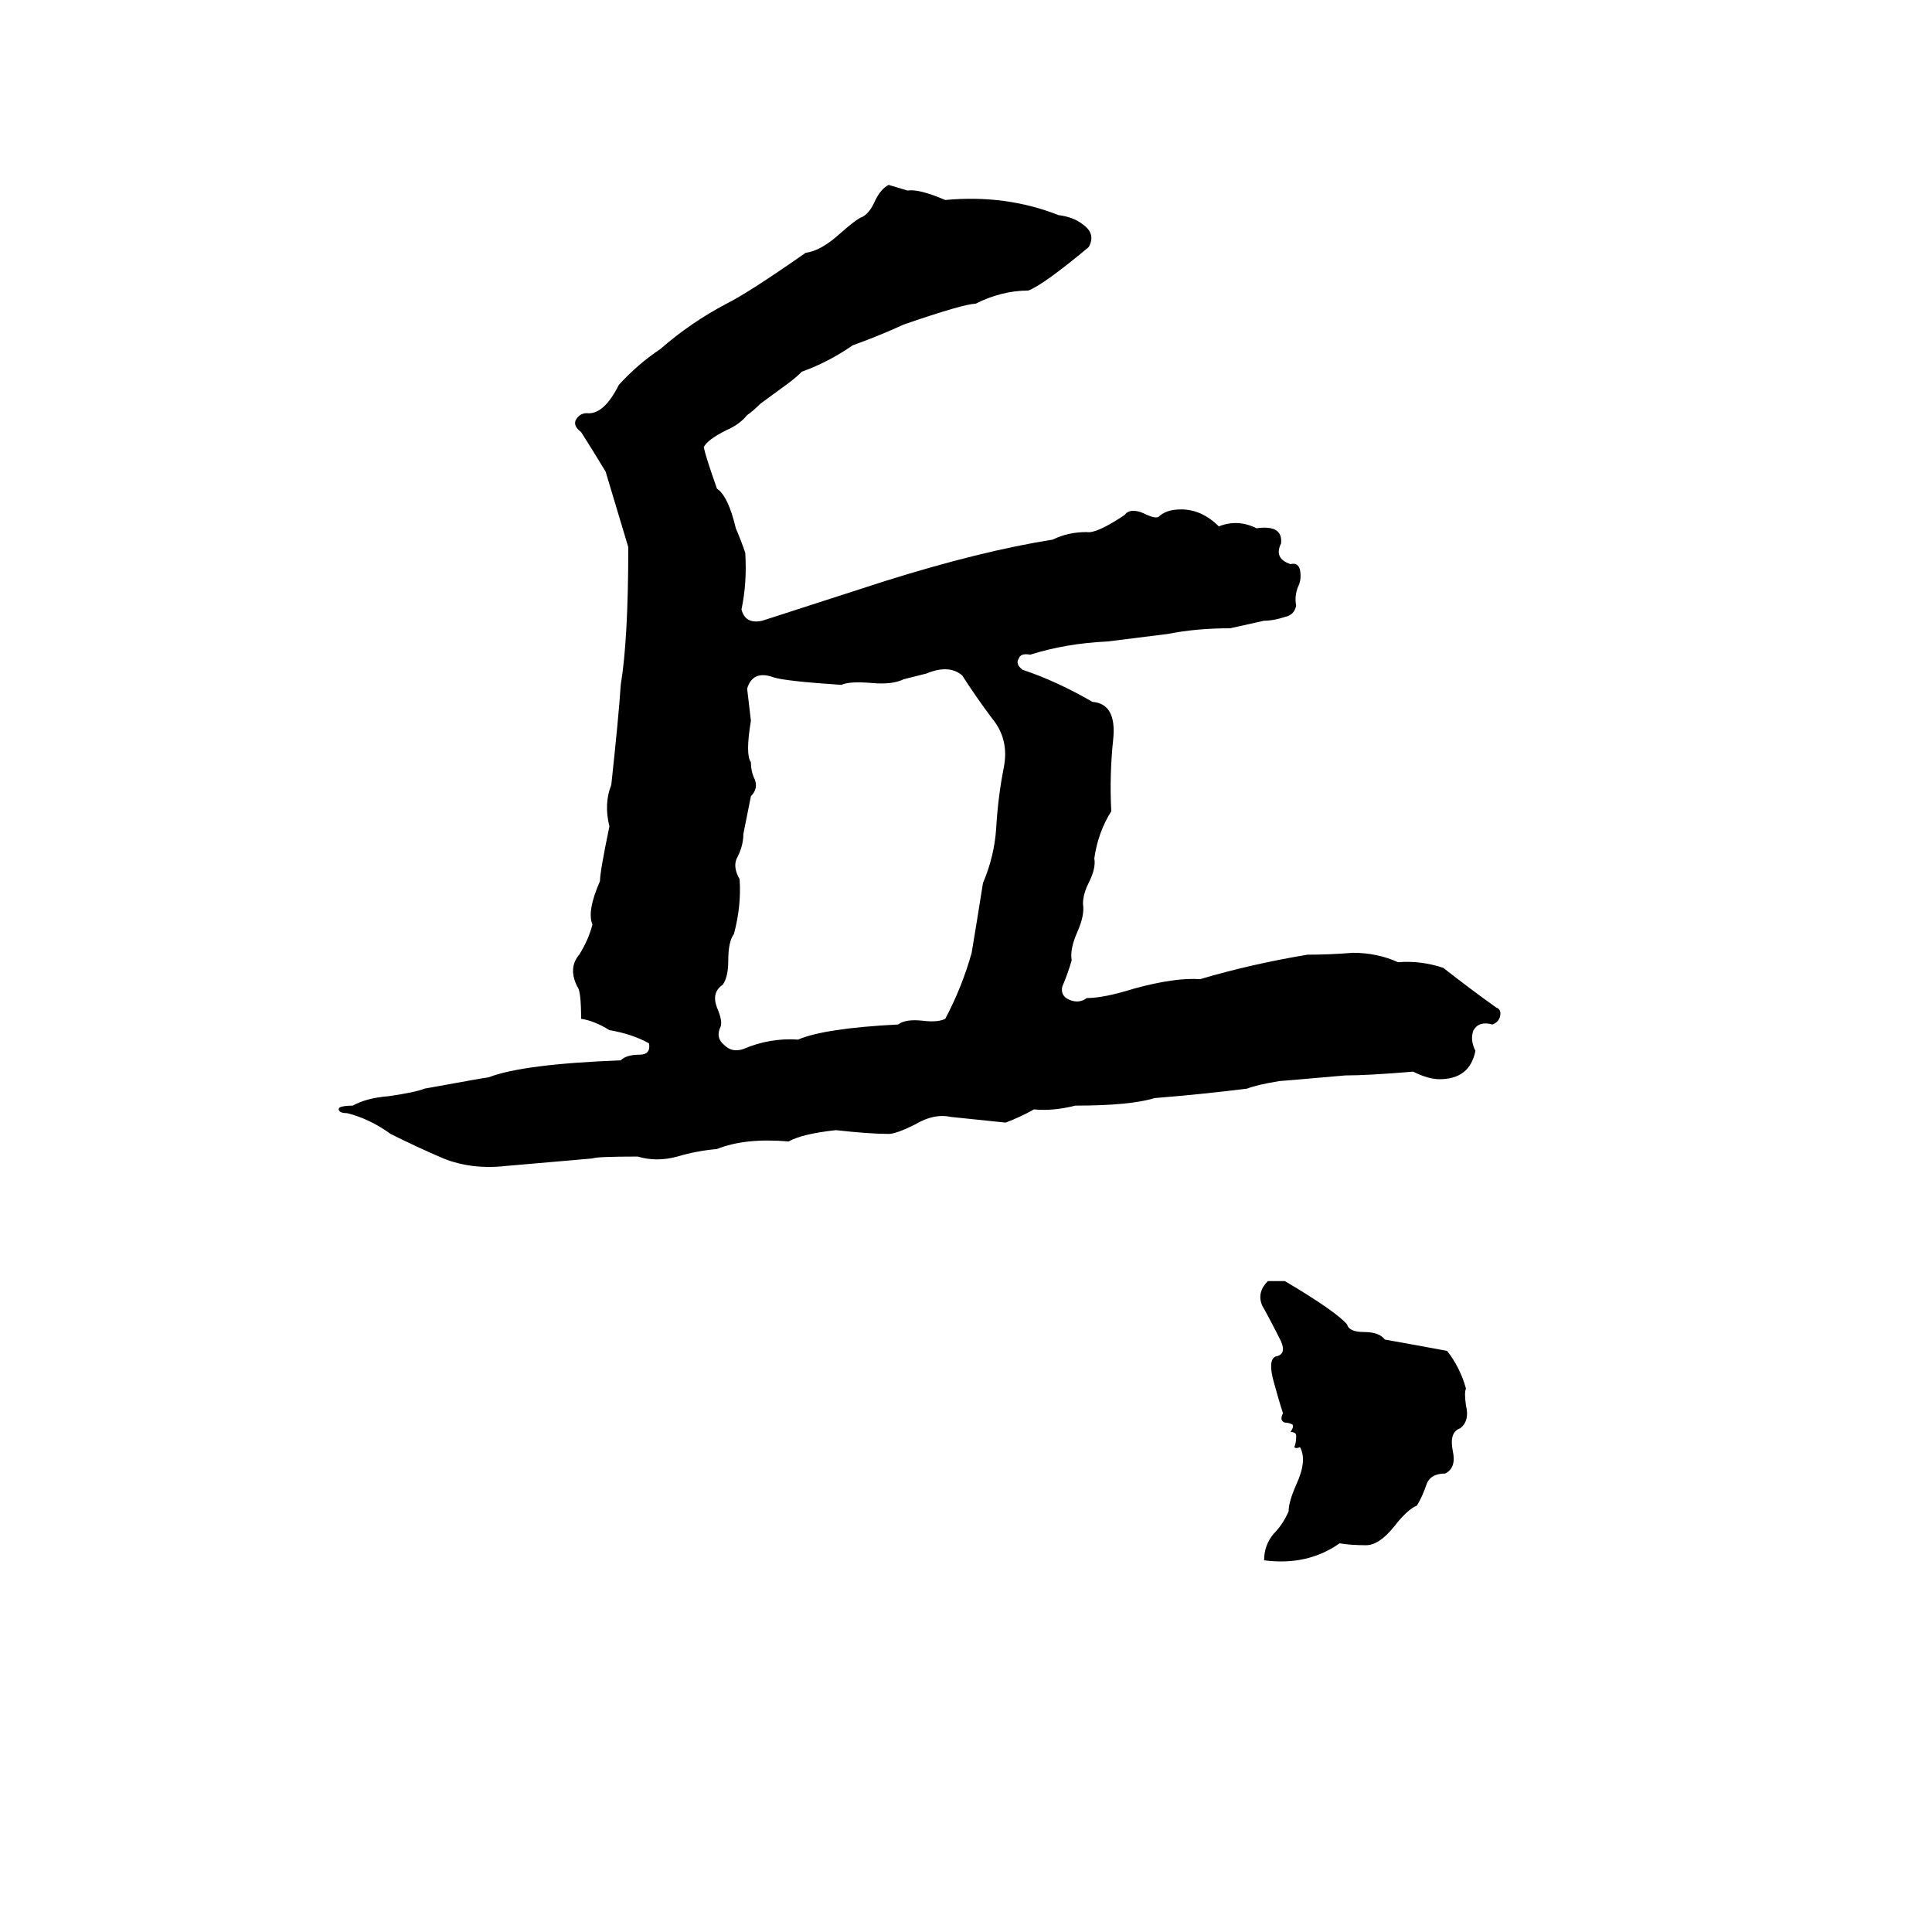 <svg xmlns="http://www.w3.org/2000/svg" viewBox="0 -800 1024 1024">
	<path fill="#000000" d="M471 -702L481 -699Q487 -700 501 -694Q533 -697 561 -686Q569 -685 574 -681Q581 -676 577 -669Q553 -649 545 -646Q531 -646 517 -639Q511 -639 479 -628Q466 -622 452 -617Q439 -608 425 -603Q422 -600 418 -597L403 -586Q399 -582 396 -580Q392 -575 385 -572Q375 -567 373 -563Q374 -558 380 -541Q386 -537 390 -520Q393 -513 395 -507Q396 -491 393 -477Q395 -469 404 -471L469 -492Q520 -508 558 -514Q566 -518 576 -518Q581 -517 596 -527Q599 -531 606 -528Q612 -525 614 -526Q618 -530 626 -530Q637 -530 646 -521Q656 -525 666 -520Q680 -522 679 -512Q675 -504 684 -501Q688 -502 689 -498Q690 -493 688 -489Q686 -484 687 -479Q686 -474 681 -473Q675 -471 670 -471Q661 -469 652 -467Q634 -467 619 -464Q603 -462 587 -460Q565 -459 546 -453Q541 -454 540 -451Q538 -448 542 -445Q560 -439 579 -428Q592 -427 590 -408Q588 -389 589 -370Q582 -359 580 -345Q581 -340 577 -332Q574 -326 574 -321Q575 -315 571 -306Q567 -297 568 -291Q566 -284 563 -277Q562 -272 567 -270Q572 -268 576 -271Q585 -271 601 -276Q623 -282 636 -281Q663 -289 693 -294Q705 -294 717 -295Q730 -295 741 -290Q753 -291 765 -287Q779 -276 793 -266Q796 -265 795 -261Q794 -258 791 -257Q784 -259 781 -254Q779 -249 782 -243Q779 -228 763 -228Q757 -228 749 -232Q725 -230 713 -230Q679 -227 678 -227Q666 -225 661 -223Q637 -220 612 -218Q599 -214 570 -214Q558 -211 548 -212Q541 -208 533 -205L504 -208Q495 -210 485 -204Q475 -199 471 -199Q461 -199 443 -201Q425 -199 418 -195Q395 -197 380 -191Q369 -190 359 -187Q348 -184 338 -187Q316 -187 314 -186Q291 -184 268 -182Q250 -180 235 -186Q221 -192 207 -199Q196 -207 184 -210Q181 -210 180 -211Q179 -212 180 -213Q182 -214 187 -214Q194 -218 206 -219Q220 -221 225 -223Q258 -229 259 -229Q277 -236 329 -238Q332 -241 339 -241Q345 -241 344 -247Q335 -252 323 -254Q315 -259 308 -260Q308 -275 306 -277Q301 -287 307 -294Q312 -302 314 -310Q311 -317 318 -333Q318 -338 323 -362Q320 -374 324 -384Q328 -421 329 -437Q333 -461 333 -510Q327 -530 321 -550Q315 -560 308 -571Q304 -574 305 -577Q307 -581 311 -581Q320 -580 328 -596Q338 -607 350 -615Q366 -629 385 -639Q397 -645 427 -666Q435 -667 445 -676Q454 -684 457 -685Q461 -687 464 -694Q467 -700 471 -702ZM491 -443L479 -440Q473 -437 462 -438Q450 -439 446 -437Q416 -439 410 -441Q399 -445 396 -435Q397 -426 398 -418Q395 -400 398 -396Q398 -391 400 -387Q402 -382 398 -378Q396 -368 394 -358Q394 -352 391 -346Q388 -341 392 -334Q393 -320 389 -305Q386 -301 386 -291Q386 -282 383 -278Q377 -274 380 -266Q383 -259 382 -256Q379 -250 384 -246Q388 -242 394 -244Q408 -250 423 -249Q437 -255 476 -257Q480 -260 489 -259Q497 -258 501 -260Q510 -277 515 -295Q518 -313 521 -332Q527 -346 528 -361Q529 -378 532 -393Q535 -408 526 -419Q517 -431 510 -442Q503 -448 491 -443ZM672 -121H681Q708 -105 714 -98Q715 -94 723 -94Q731 -94 734 -90Q751 -87 767 -84Q774 -75 777 -64Q776 -62 777 -55Q779 -47 774 -43Q768 -41 770 -31Q772 -22 766 -19Q758 -19 756 -13Q754 -7 751 -2Q746 0 739 9Q731 19 724 19Q716 19 710 18Q693 30 670 27Q670 19 675 13Q680 8 683 1Q683 -4 687 -13Q693 -26 689 -33Q687 -32 686 -33Q687 -35 687 -39Q687 -41 684 -41Q686 -44 685 -45Q683 -46 681 -46Q678 -47 680 -51Q678 -57 675 -68Q672 -79 676 -81Q682 -82 679 -89Q673 -101 669 -108Q666 -115 672 -121Z"/>
</svg>